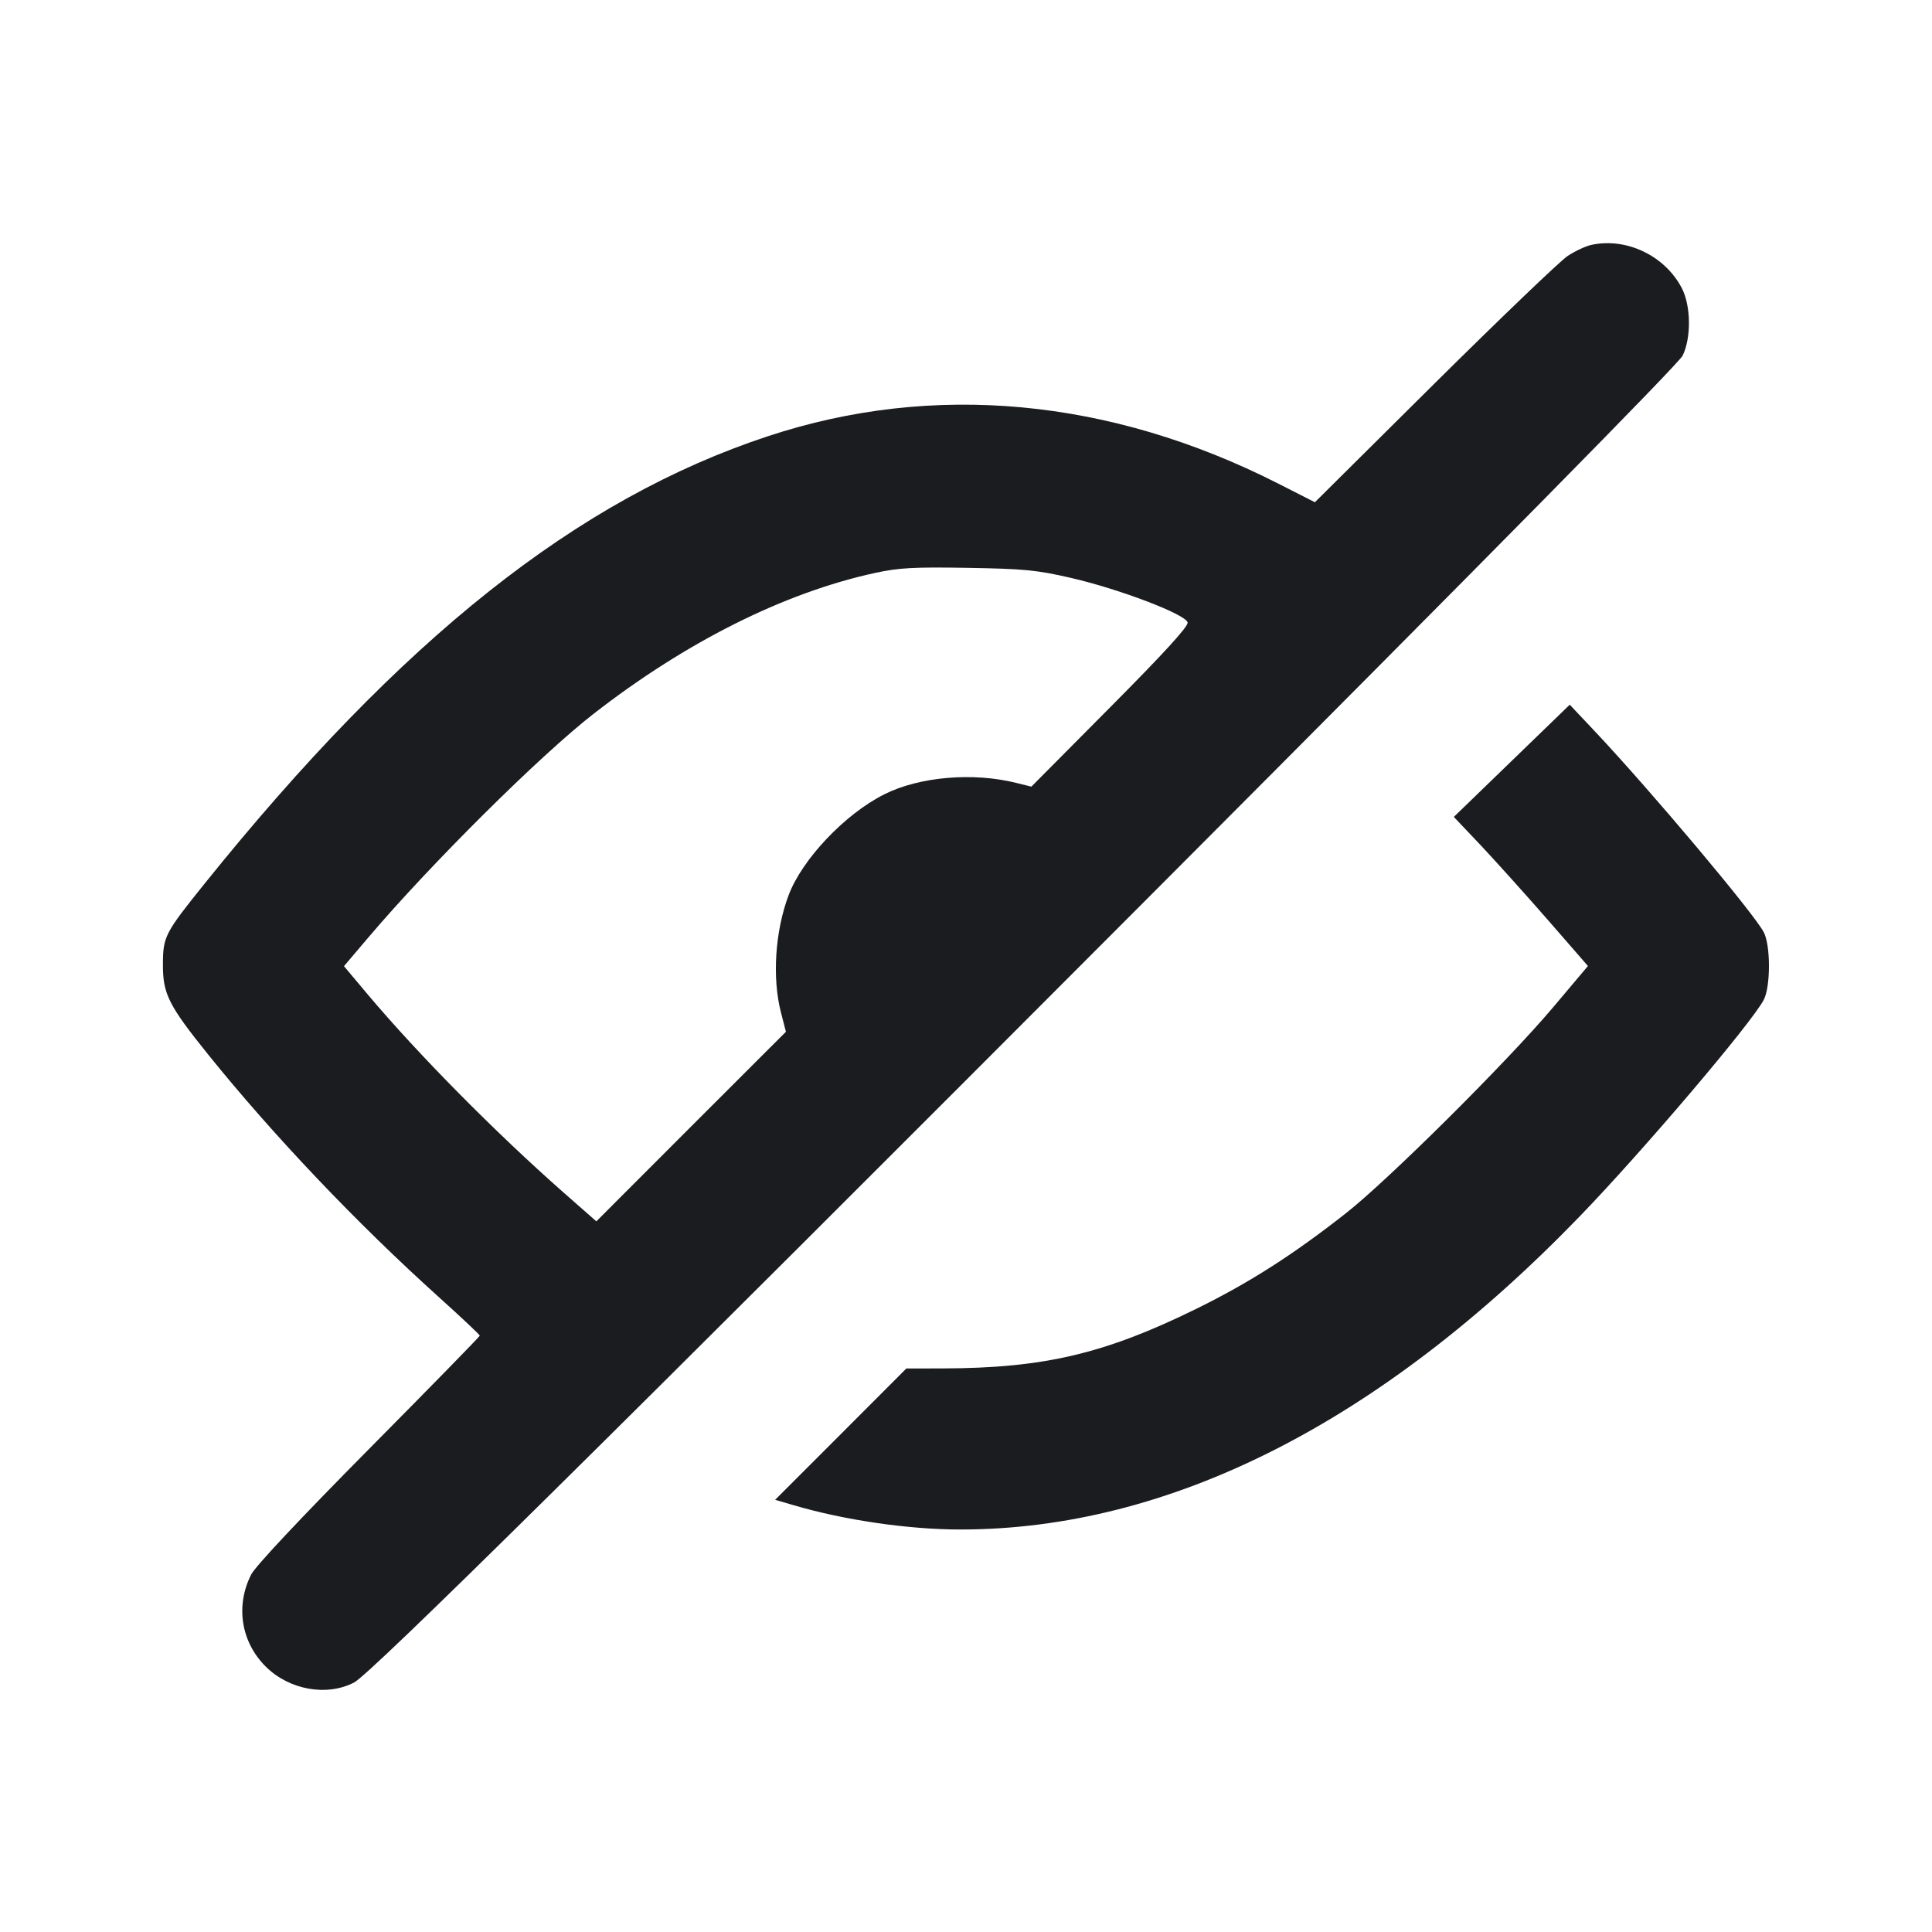 <svg width="24" height="24" viewBox="0 0 24 24" fill="none" xmlns="http://www.w3.org/2000/svg"><path d="M19.769 3.042 C 19.698 3.057,19.564 3.120,19.472 3.181 C 19.380 3.242,18.636 3.955,17.819 4.765 L 16.334 6.239 15.872 6.004 C 13.784 4.945,11.590 4.742,9.542 5.418 C 7.171 6.200,4.991 7.931,2.539 10.980 C 2.047 11.592,2.025 11.635,2.024 11.980 C 2.022 12.346,2.095 12.490,2.586 13.100 C 3.400 14.110,4.433 15.196,5.450 16.112 C 5.731 16.365,5.960 16.581,5.960 16.592 C 5.960 16.603,5.340 17.237,4.583 18.001 C 3.738 18.854,3.174 19.455,3.121 19.558 C 2.923 19.946,2.993 20.395,3.299 20.701 C 3.590 20.992,4.057 21.077,4.398 20.901 C 4.603 20.795,7.520 17.912,14.322 11.093 C 18.535 6.870,20.851 4.520,20.902 4.418 C 21.011 4.197,21.006 3.796,20.891 3.577 C 20.680 3.175,20.204 2.948,19.769 3.042 M13.300 7.178 C 13.909 7.318,14.734 7.633,14.753 7.733 C 14.762 7.782,14.460 8.113,13.789 8.788 L 12.812 9.772 12.626 9.726 C 12.089 9.591,11.419 9.648,10.984 9.868 C 10.496 10.113,9.966 10.672,9.797 11.119 C 9.628 11.567,9.590 12.150,9.702 12.580 L 9.763 12.817 8.585 13.994 L 7.408 15.172 6.994 14.808 C 6.147 14.061,5.193 13.096,4.566 12.351 L 4.273 12.002 4.571 11.651 C 5.348 10.735,6.707 9.386,7.374 8.867 C 8.526 7.971,9.744 7.362,10.871 7.117 C 11.163 7.053,11.350 7.043,12.020 7.054 C 12.723 7.066,12.878 7.081,13.300 7.178 M18.780 9.451 L 18.060 10.148 18.390 10.496 C 18.571 10.688,18.946 11.105,19.223 11.422 L 19.726 12.000 19.296 12.510 C 18.722 13.191,17.243 14.661,16.716 15.074 C 16.060 15.589,15.514 15.938,14.860 16.259 C 13.725 16.817,12.969 16.995,11.720 16.999 L 11.259 17.000 10.444 17.816 L 9.629 18.631 9.865 18.700 C 10.495 18.885,11.287 19.000,11.931 19.000 C 14.524 19.000,17.145 17.675,19.625 15.109 C 20.409 14.298,21.756 12.713,21.910 12.420 C 21.996 12.257,21.996 11.742,21.910 11.580 C 21.784 11.341,20.509 9.825,19.814 9.087 L 19.500 8.754 18.780 9.451 " fill="#1A1C1F" stroke="none" fill-rule="evenodd"></path></svg>